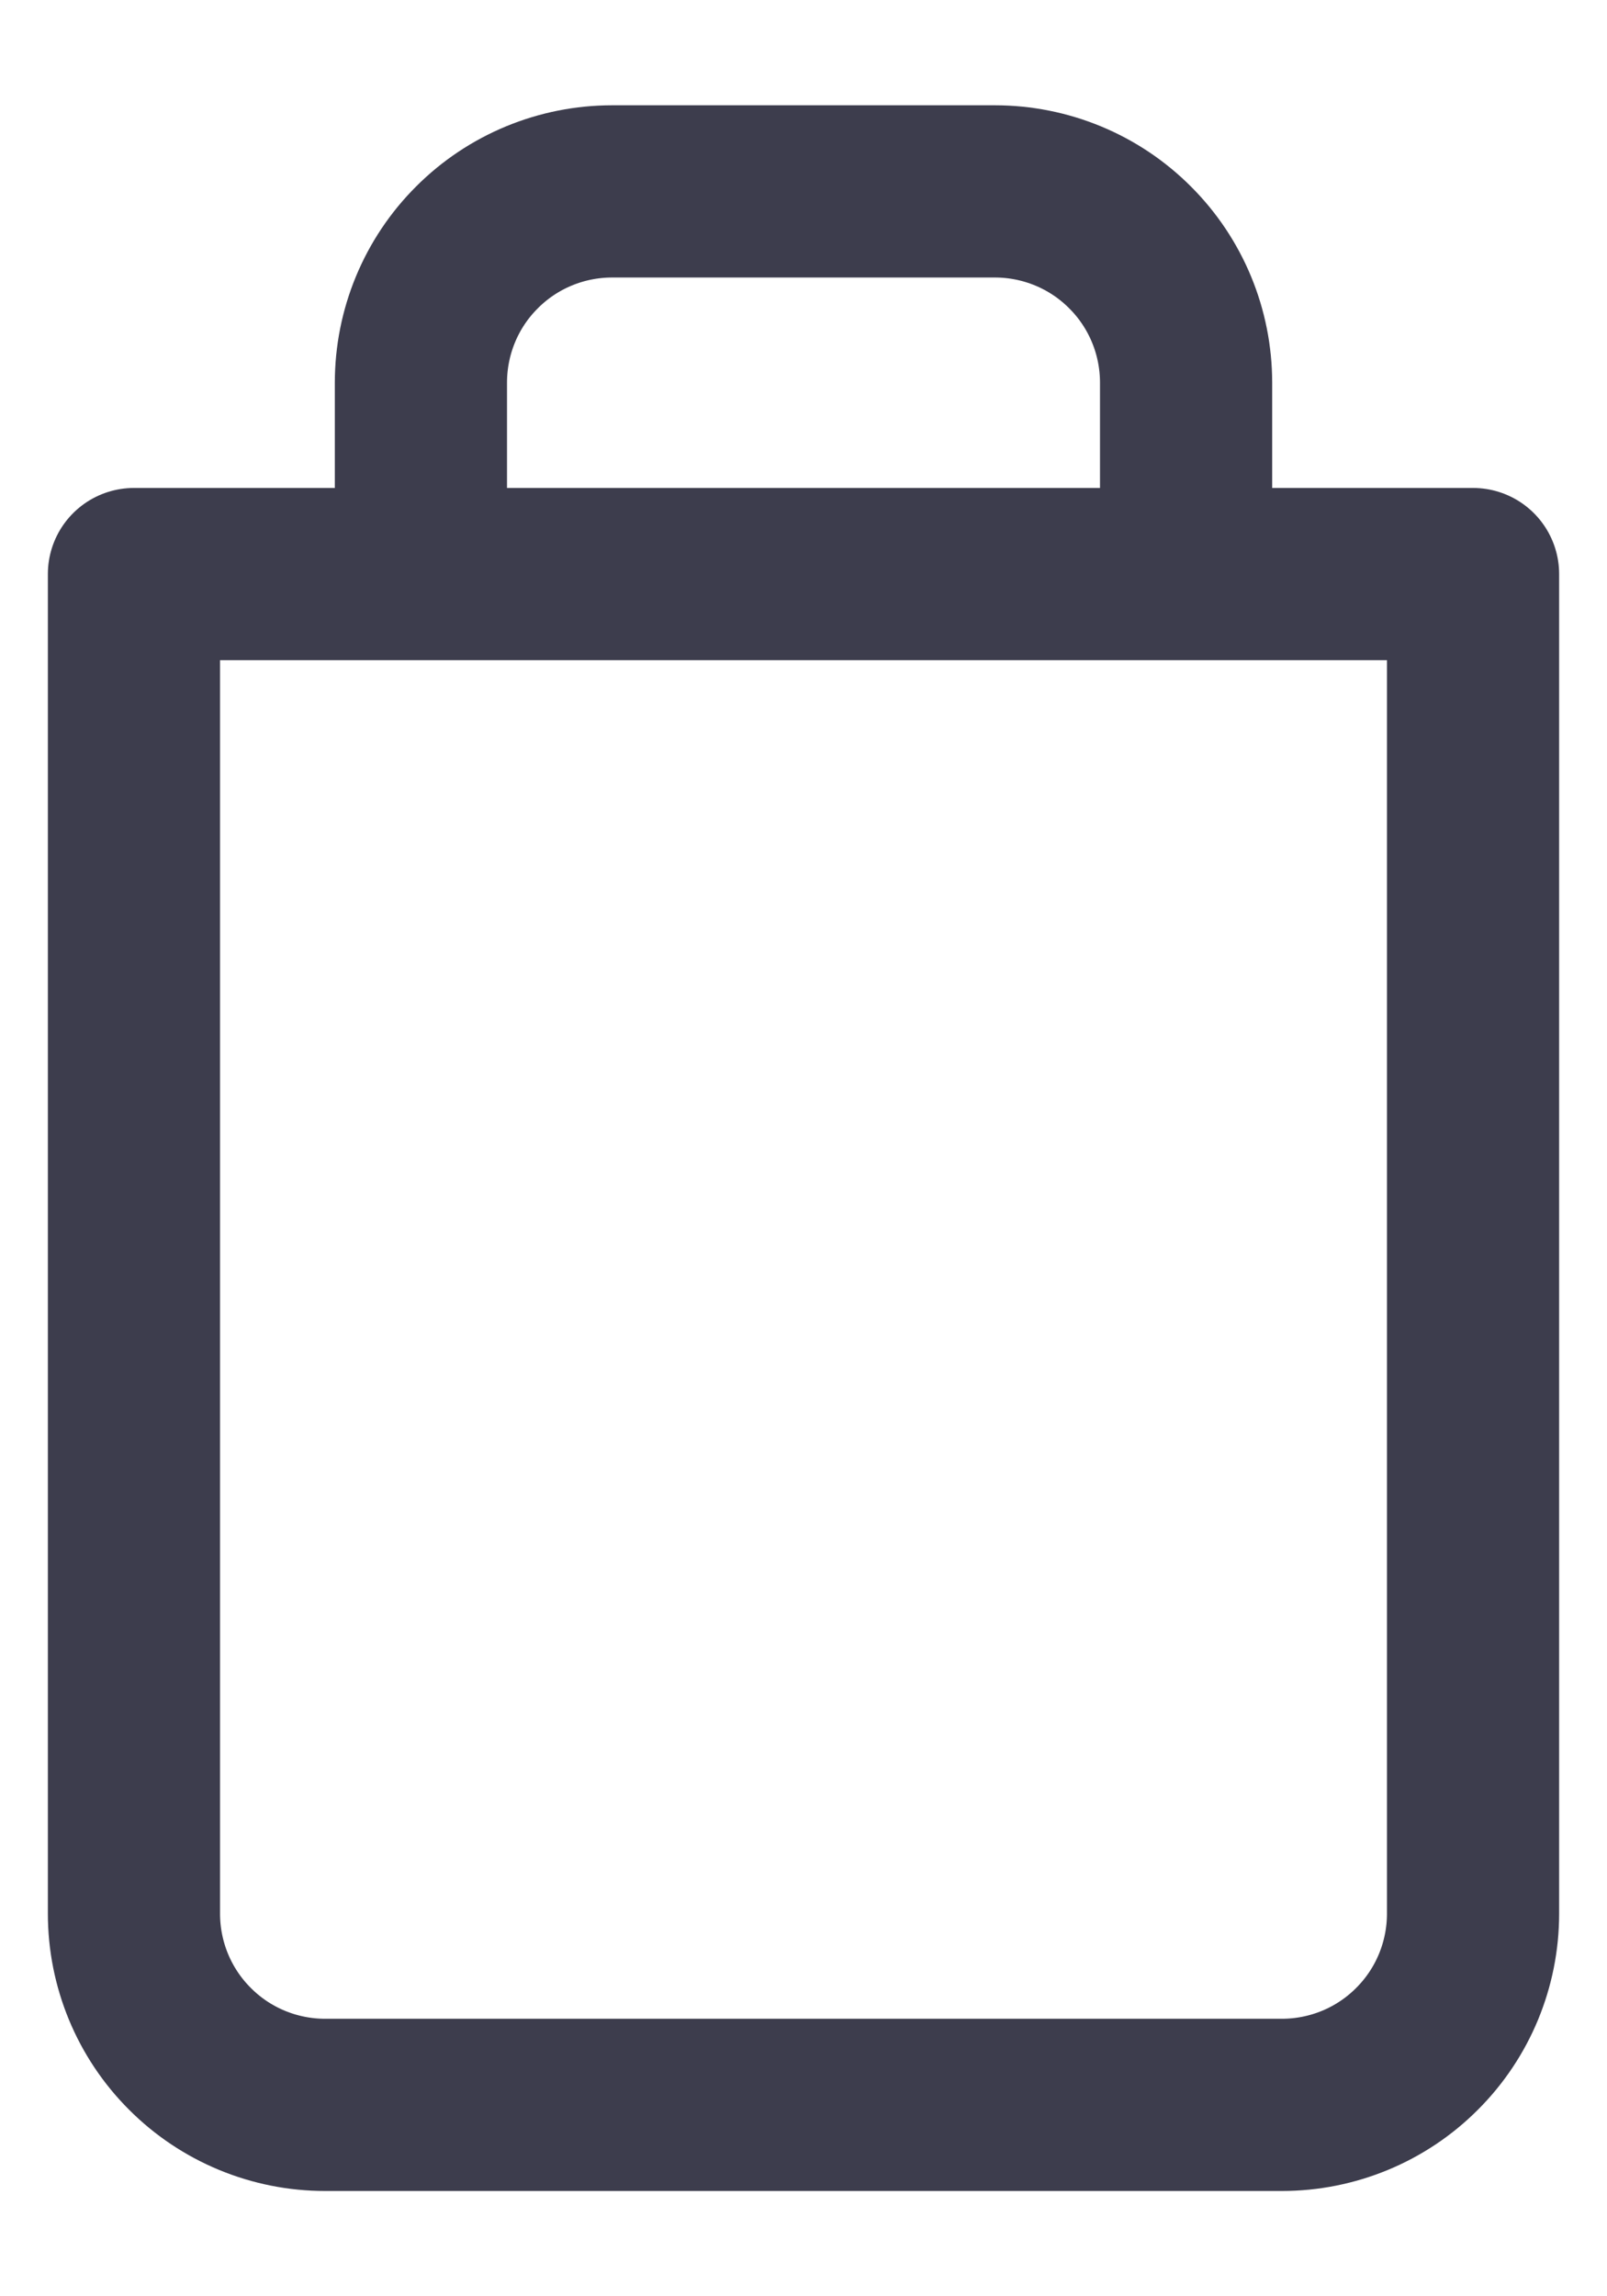<svg width="14" height="20" viewBox="0 0 14 20" fill="none" xmlns="http://www.w3.org/2000/svg">
	<path
		d="M3.667 5V3.333C3.667 2.891 3.842 2.467 4.155 2.155C4.467 1.842 4.891 1.667 5.333 1.667H8.667C9.109 1.667 9.533 1.842 9.845 2.155C10.158 2.467 10.333 2.891 10.333 3.333V5M12.833 5V16.667C12.833 17.109 12.658 17.533 12.345 17.845C12.033 18.158 11.609 18.333 11.167 18.333H2.833C2.391 18.333 1.967 18.158 1.655 17.845C1.342 17.533 1.167 17.109 1.167 16.667V5H12.833Z"
		stroke="#3D3D4D" stroke-width="1.5" stroke-linecap="round" stroke-linejoin="round" />
</svg>
